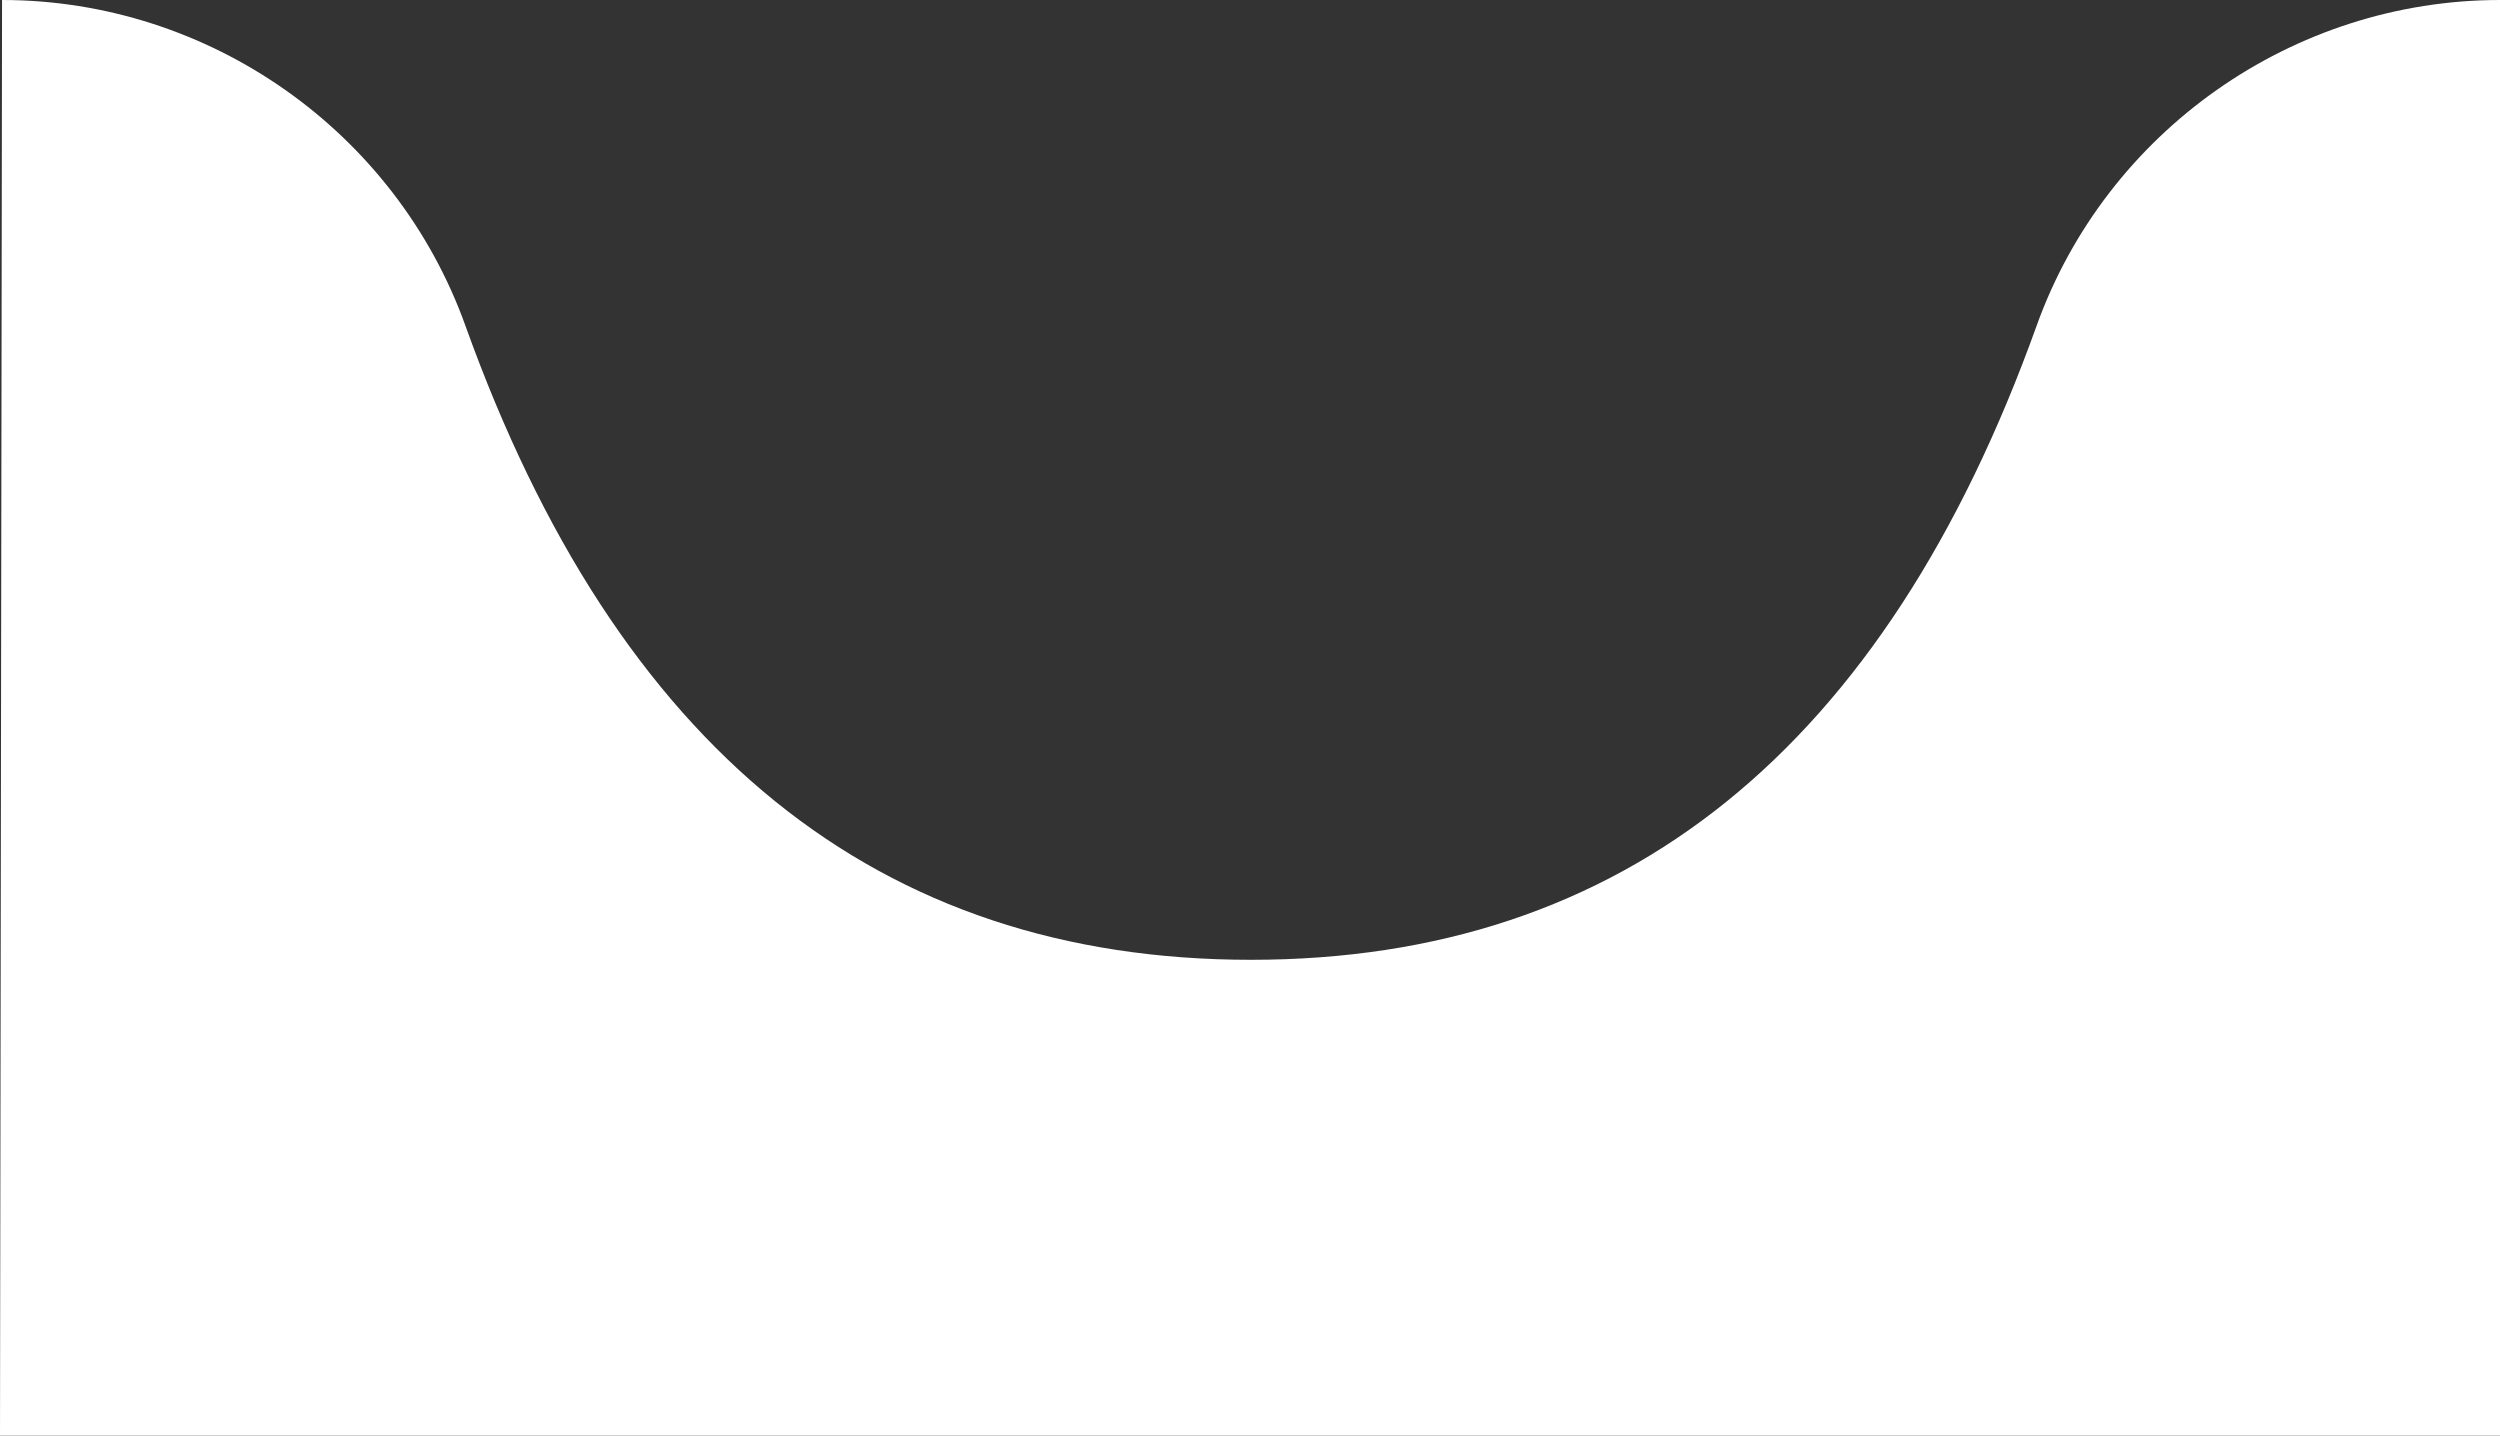 <?xml version="1.0" encoding="utf-8"?>
<!-- Generator: Adobe Illustrator 23.0.2, SVG Export Plug-In . SVG Version: 6.00 Build 0)  -->
<svg version="1.1" id="Layer_1" xmlns="http://www.w3.org/2000/svg" xmlns:xlink="http://www.w3.org/1999/xlink" x="0px" y="0px"
	 viewBox="0 0 121.9 70" style="enable-background:new 0 0 121.9 70;" xml:space="preserve">
<rect x="0" y="0" width="121.9" height="70" fill="#333333" stroke="none"/>
<style type="text/css">
	.st0{fill:#FFFFFF;}
</style>
<title>Path 2@3x</title>
<desc>Created with Sketch.</desc>
<g id="DIKSHA-Design-System">
	<g id="Bottom-Nav" transform="translate(0, -20)">
		<path id="Path-2_2_" class="st0" d="M0.1,20c10.1,0,19.2,6.4,22.6,15.9C30.1,56.5,42.8,66.8,61,66.8s30.9-10.3,38.3-30.9l0,0
			c3.4-9.5,12.5-15.9,22.6-15.9l0.1,70H0L0.1,20z"/>
	</g>
</g>
</svg>
